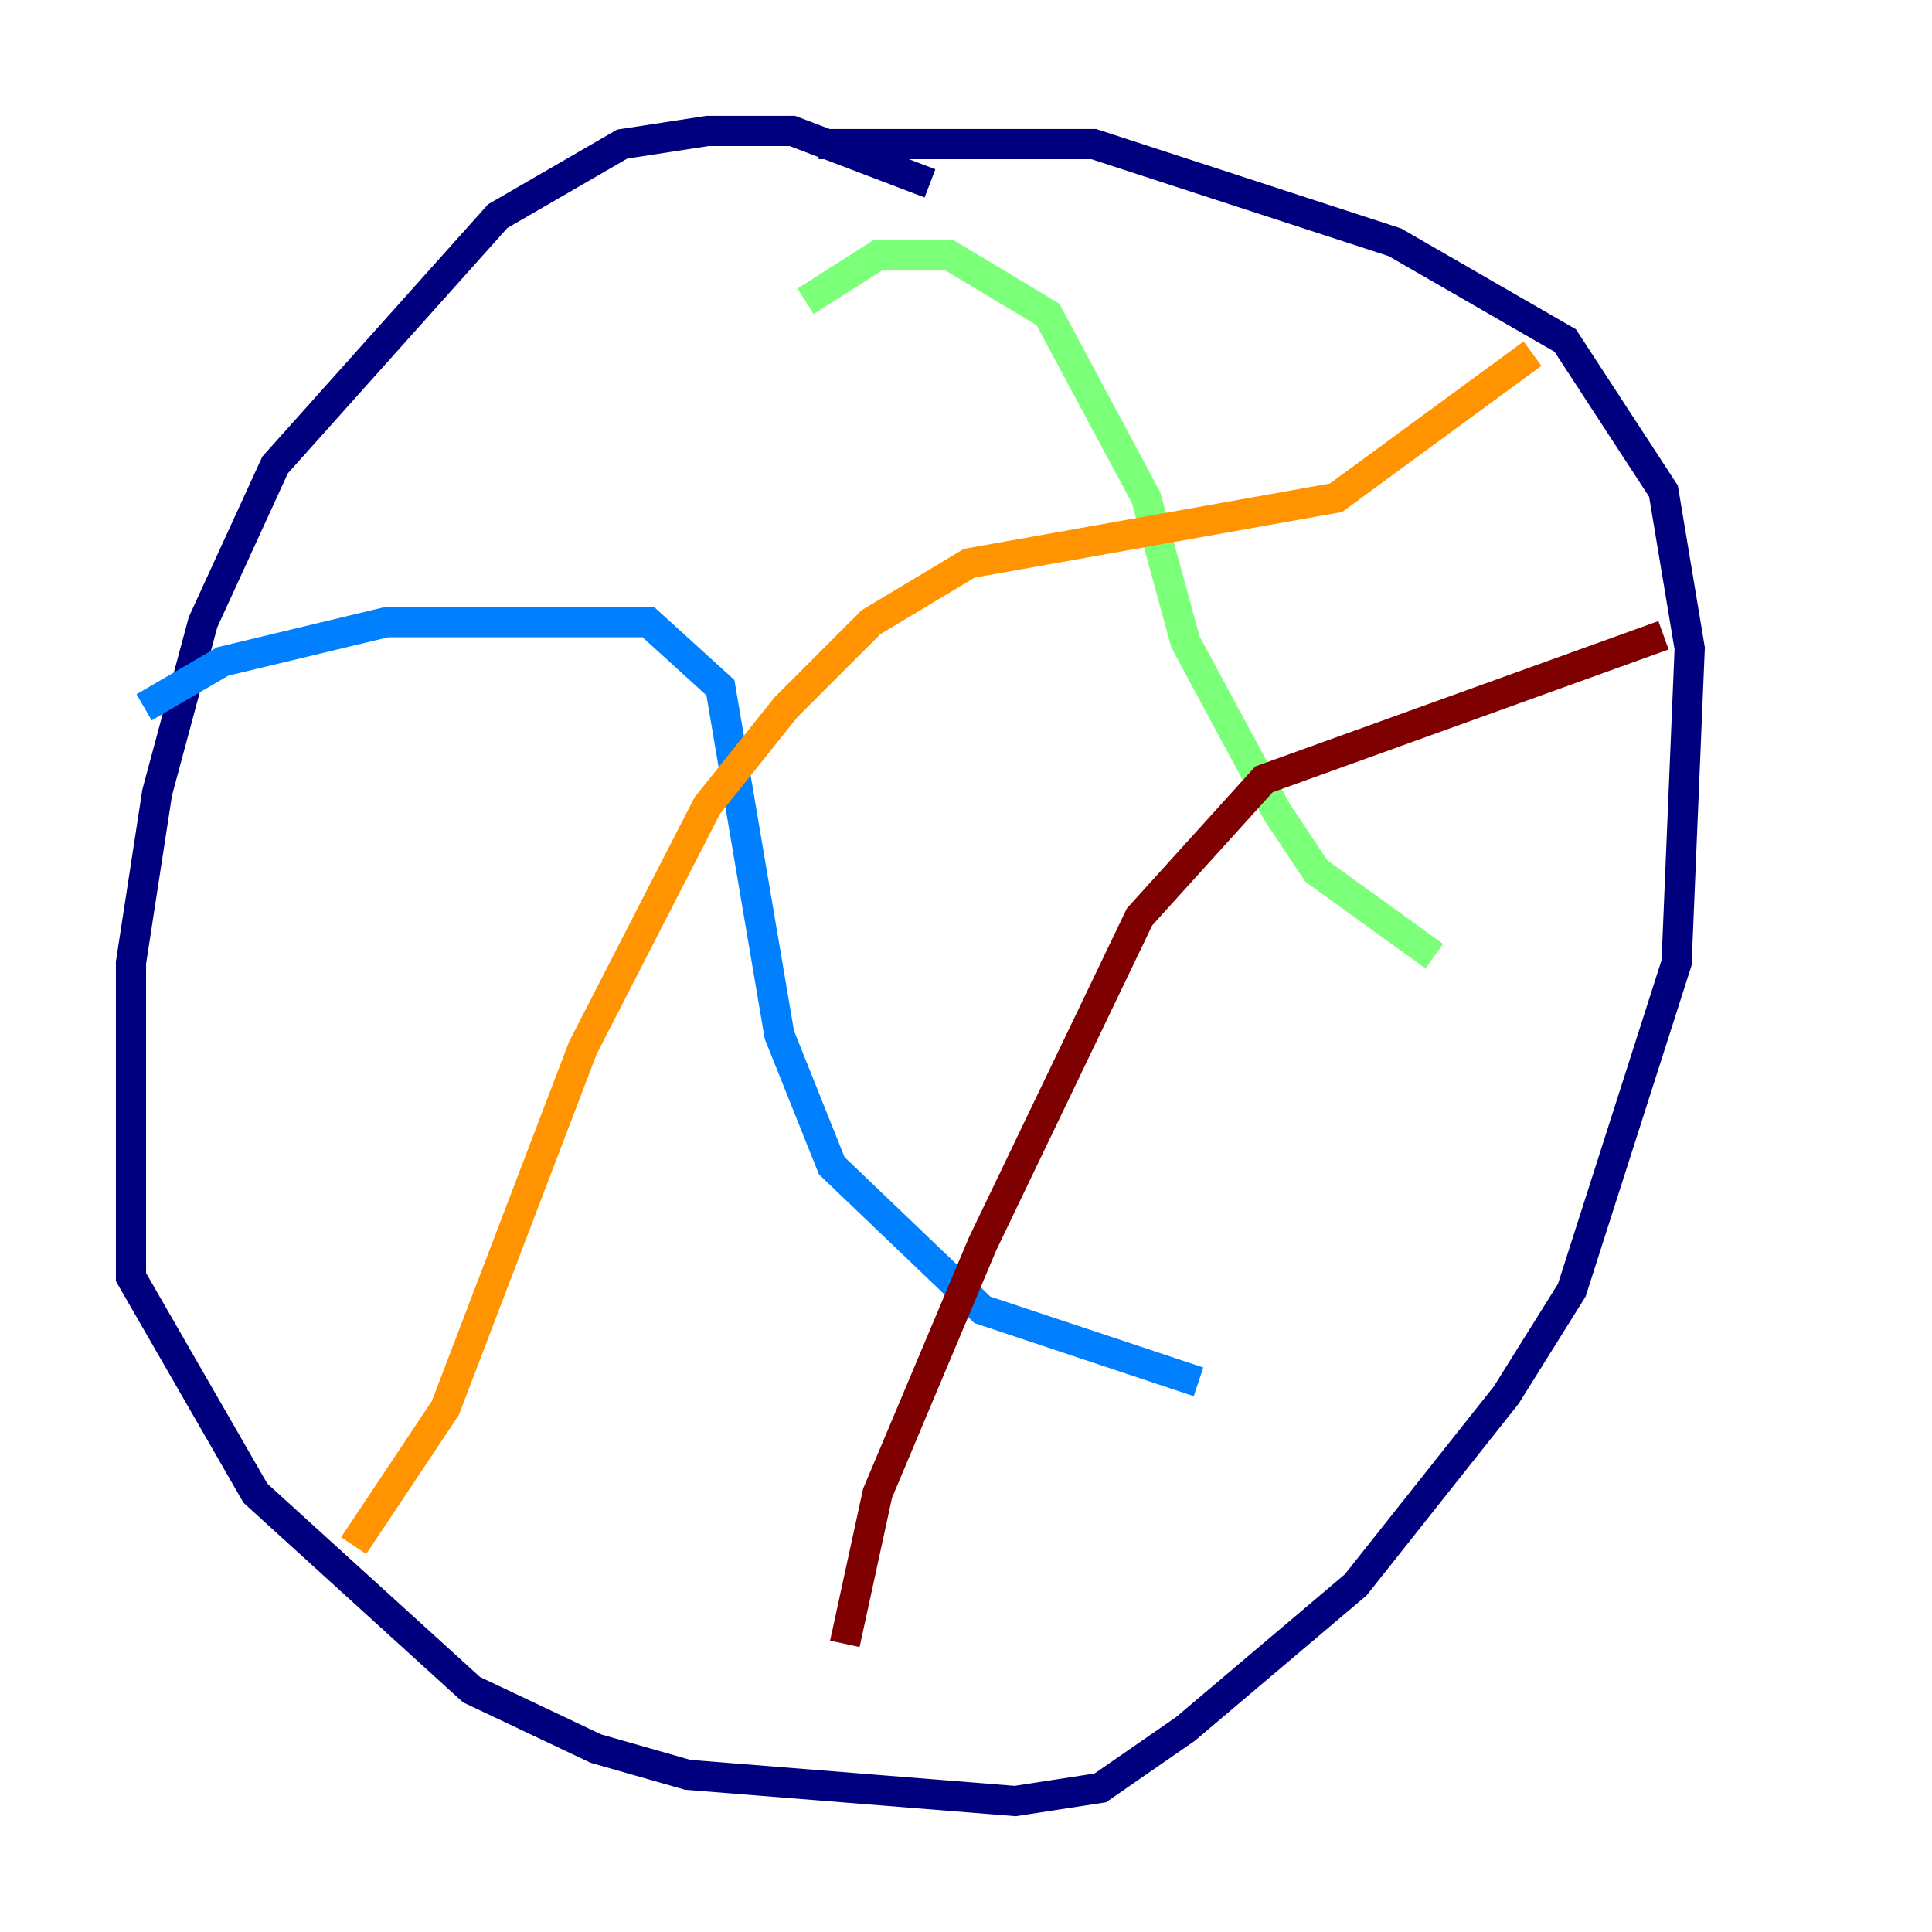 <?xml version="1.0" encoding="utf-8" ?>
<svg baseProfile="tiny" height="128" version="1.2" viewBox="0,0,128,128" width="128" xmlns="http://www.w3.org/2000/svg" xmlns:ev="http://www.w3.org/2001/xml-events" xmlns:xlink="http://www.w3.org/1999/xlink"><defs /><polyline fill="none" points="61.614,12.149 52.502,8.678 46.861,8.678 41.22,9.546 32.976,14.319 18.224,30.807 13.451,41.22 10.414,52.502 8.678,63.783 8.678,84.61 16.922,98.929 31.241,111.946 39.485,115.851 45.559,117.586 67.254,119.322 72.895,118.454 78.536,114.549 89.817,105.003 99.797,92.42 104.136,85.478 111.078,63.783 111.946,42.956 110.21,32.542 103.702,22.563 92.42,16.054 72.461,9.546 54.237,9.546" stroke="#00007f" stroke-width="2" /><polyline fill="none" points="9.546,46.861 14.752,43.824 25.6,41.22 42.956,41.22 47.729,45.559 51.634,68.556 55.105,77.234 65.085,86.78 79.403,91.552" stroke="#0080ff" stroke-width="2" /><polyline fill="none" points="53.37,19.959 58.142,16.922 62.915,16.922 69.424,20.827 75.932,32.976 78.536,42.522 84.61,53.803 87.214,57.709 95.024,63.349" stroke="#7cff79" stroke-width="2" /><polyline fill="none" points="23.43,102.4 29.505,93.288 38.617,69.424 46.861,53.37 52.068,46.861 57.709,41.22 64.217,37.315 88.515,32.976 101.532,23.43" stroke="#ff9400" stroke-width="2" /><polyline fill="none" points="55.973,108.909 58.142,98.929 65.085,82.441 75.498,60.746 83.742,51.634 110.21,42.088" stroke="#7f0000" stroke-width="2" /></svg>